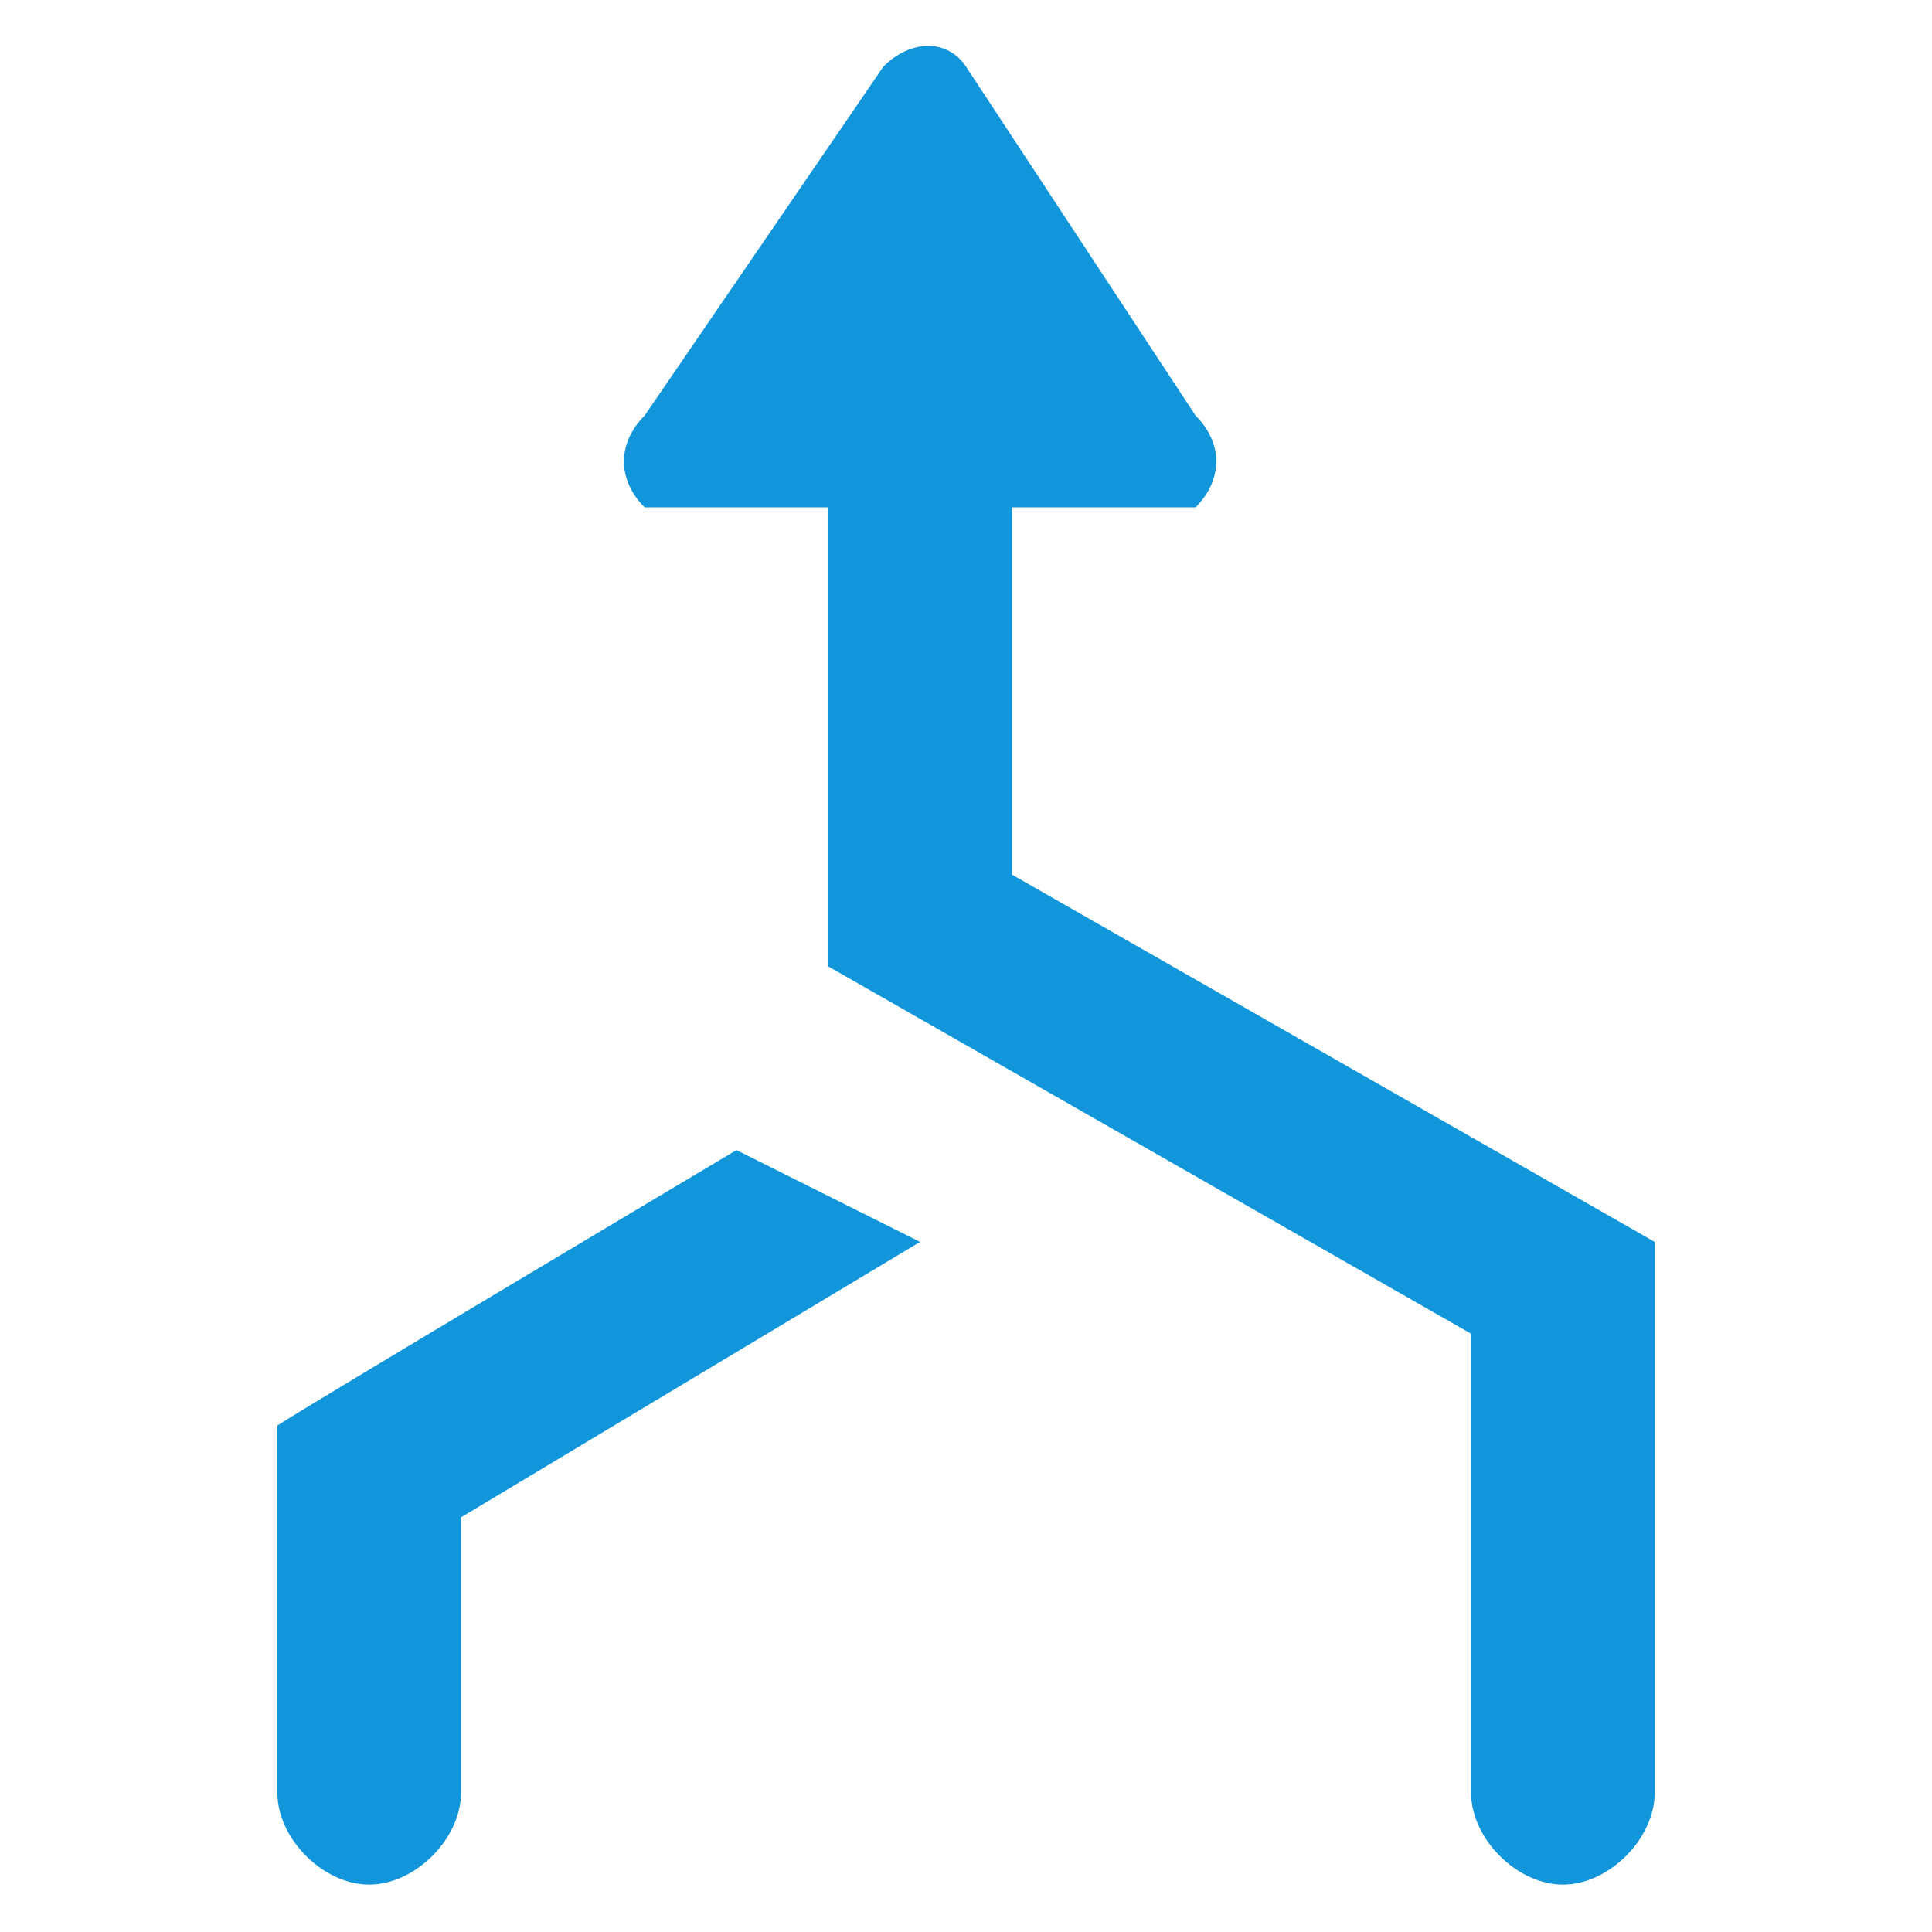 <?xml version="1.0" standalone="no"?><!DOCTYPE svg PUBLIC "-//W3C//DTD SVG 1.1//EN" "http://www.w3.org/Graphics/SVG/1.1/DTD/svg11.dtd"><svg t="1628313830929" class="icon" viewBox="0 0 1024 1024" version="1.1" xmlns="http://www.w3.org/2000/svg" p-id="9414" xmlns:xlink="http://www.w3.org/1999/xlink" width="200" height="200"><defs><style type="text/css"></style></defs><path d="M147.017 950.223v-194.658c14.58-9.752 243.322-145.993 243.322-145.993l97.329 48.664-243.322 145.993v145.993c0 24.381-24.381 48.664-48.664 48.664-24.381 0-48.664-24.332-48.664-48.664zM512 35.304l121.661 184.954c14.629 14.58 14.629 34.036 0 48.664H536.381v194.658l340.651 194.658v291.986c0 24.381-24.332 48.664-48.664 48.664s-48.664-24.332-48.664-48.664v-243.322l-340.651-194.658v-243.322H341.675c-14.629-14.629-14.629-34.085 0-48.664L468.212 35.304c14.629-14.629 34.036-14.629 43.788 0z" p-id="9415" fill="#1296db"></path></svg>